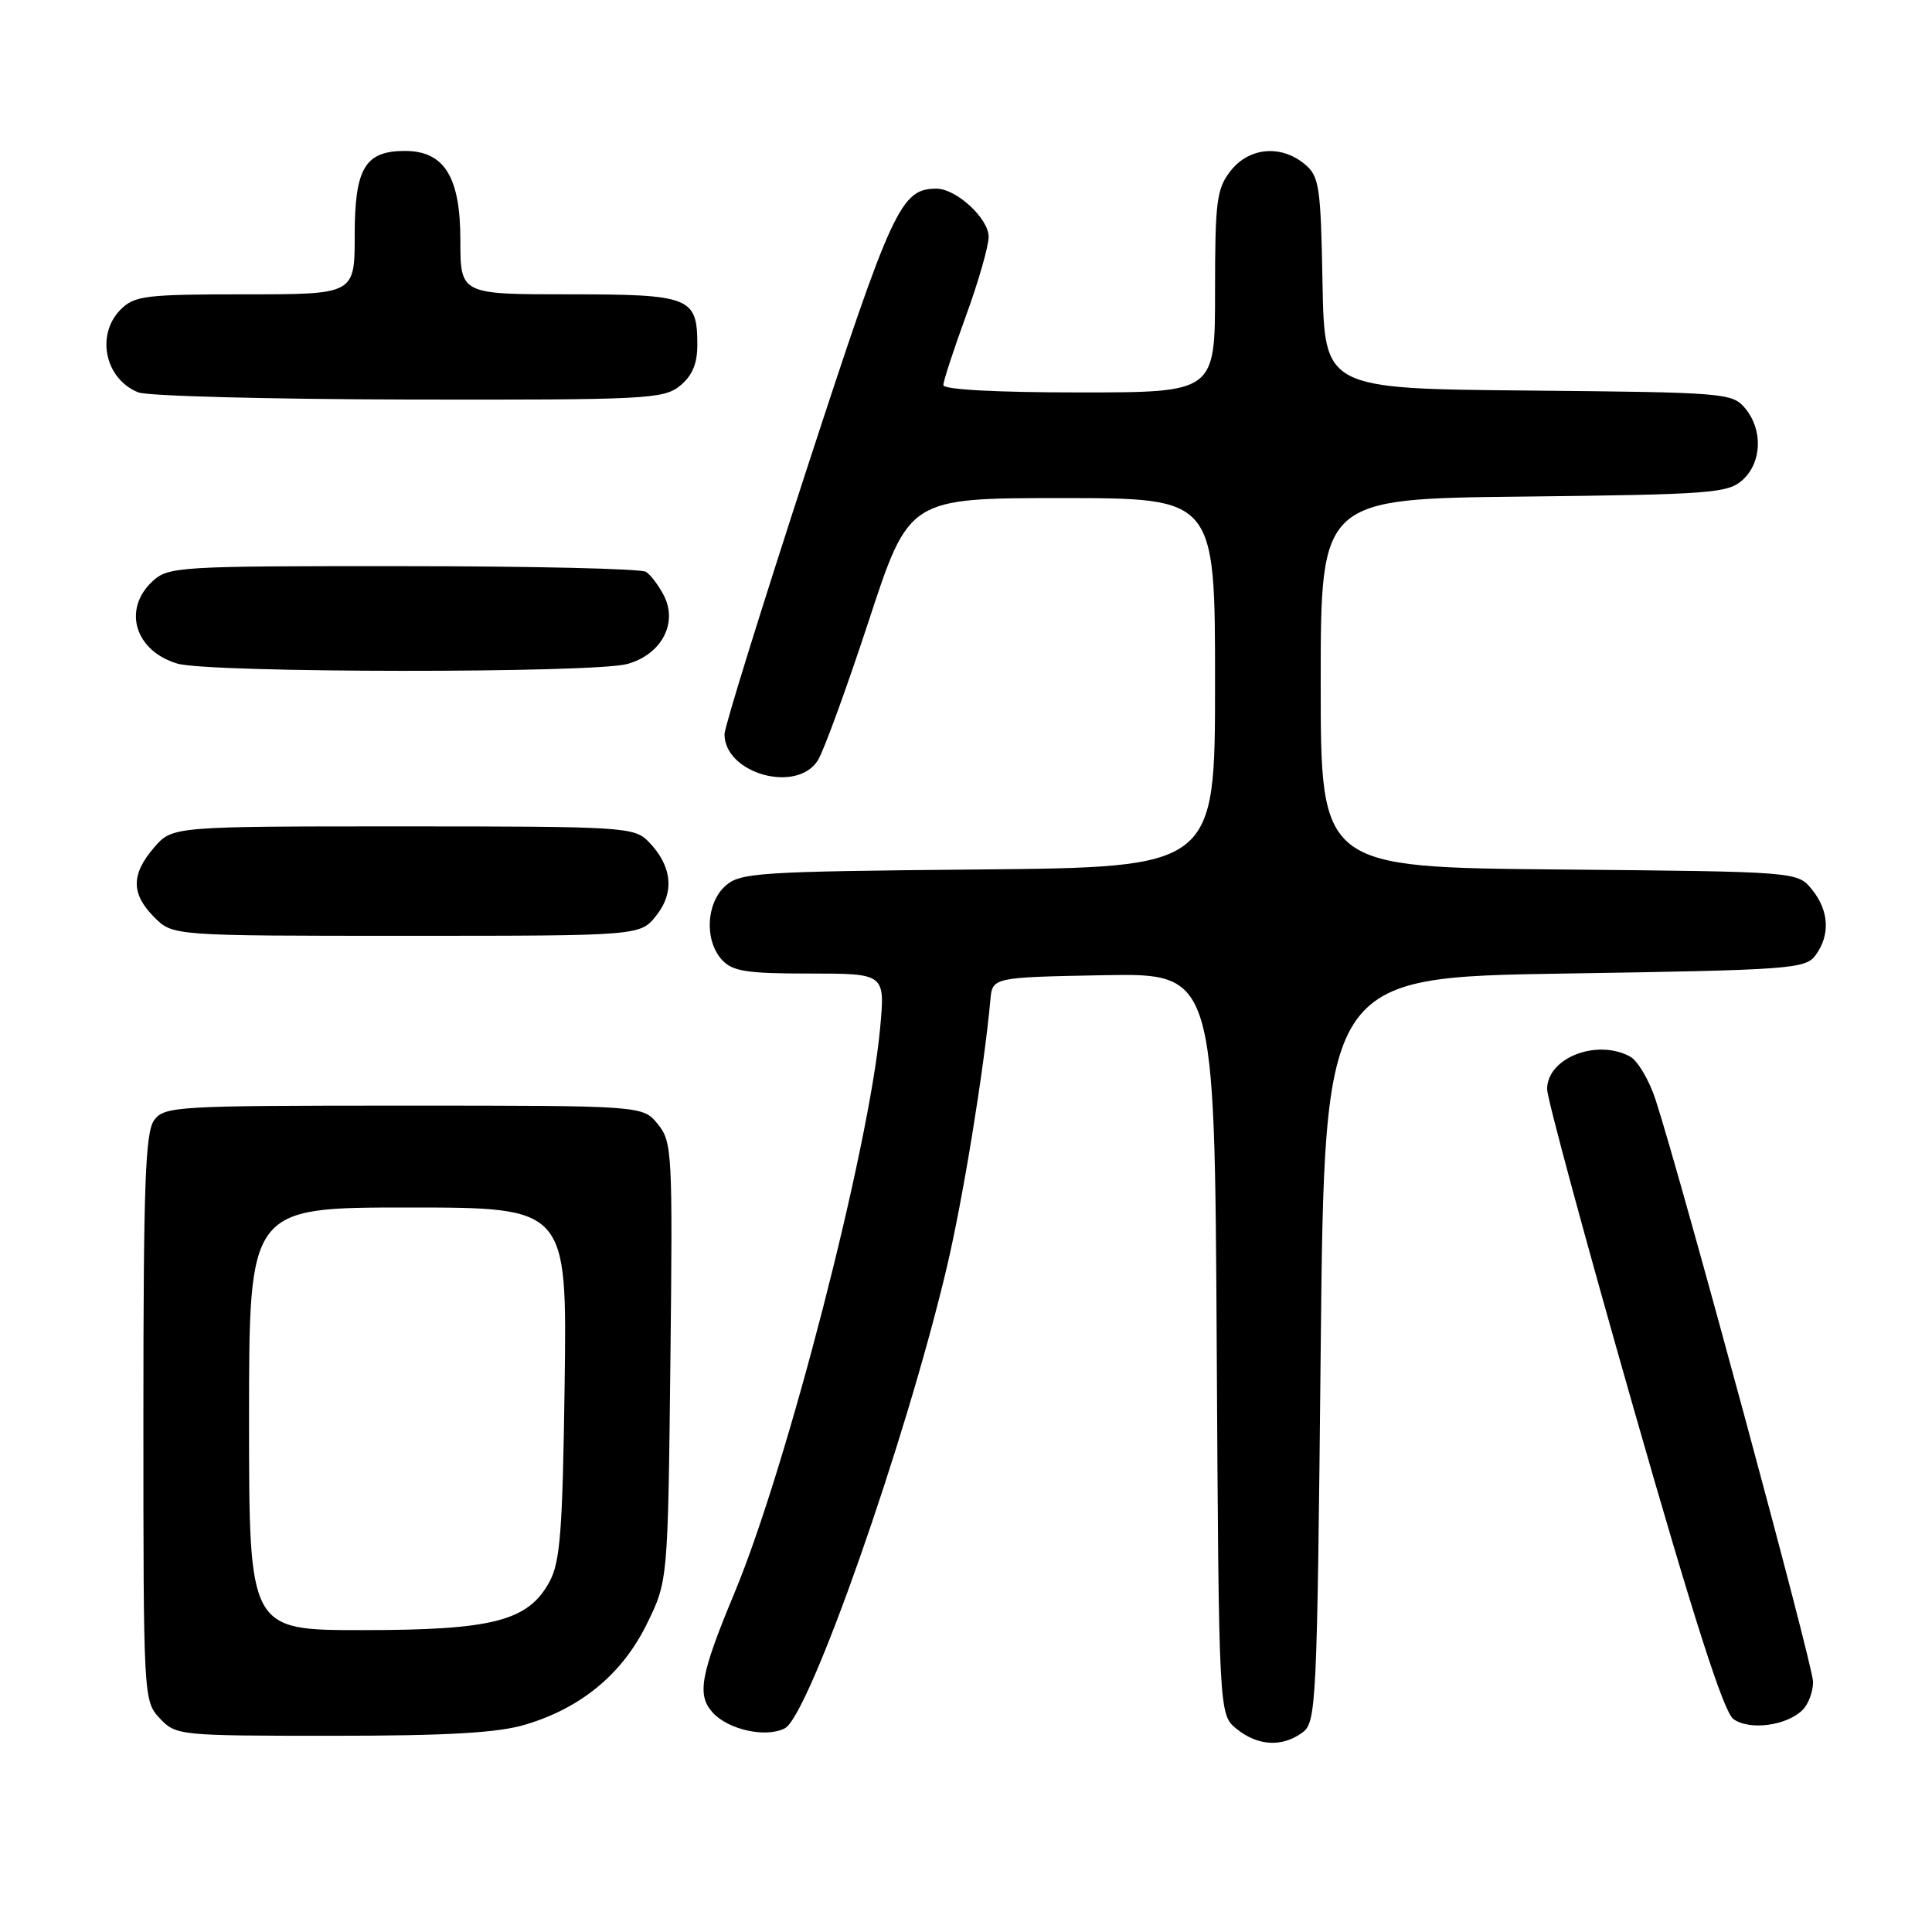 <?xml version="1.0" encoding="UTF-8" standalone="no"?>
<!DOCTYPE svg PUBLIC "-//W3C//DTD SVG 1.1//EN" "http://www.w3.org/Graphics/SVG/1.1/DTD/svg11.dtd" >
<svg xmlns="http://www.w3.org/2000/svg" xmlns:xlink="http://www.w3.org/1999/xlink" version="1.1" viewBox="0 0 256 256">
 <g >
 <path fill="currentColor"
d=" M 172.56 229.58 C 174.42 228.22 174.52 226.20 175.00 178.83 C 175.50 129.50 175.50 129.50 207.33 129.00 C 237.37 128.53 239.24 128.39 240.58 126.56 C 242.54 123.88 242.36 120.66 240.09 117.86 C 238.18 115.50 238.18 115.50 206.59 115.21 C 175.00 114.92 175.00 114.92 175.00 90.51 C 175.00 66.09 175.00 66.09 201.90 65.80 C 226.71 65.52 228.96 65.35 230.90 63.60 C 233.46 61.28 233.62 56.97 231.25 54.11 C 229.56 52.07 228.61 51.99 202.50 51.75 C 175.50 51.50 175.50 51.50 175.24 37.50 C 175.01 24.66 174.81 23.35 172.88 21.75 C 169.74 19.14 165.52 19.52 163.07 22.63 C 161.21 25.00 161.00 26.63 161.00 38.63 C 161.00 52.00 161.00 52.00 143.00 52.00 C 132.02 52.00 125.00 51.62 125.00 51.03 C 125.00 50.49 126.35 46.36 128.00 41.84 C 129.65 37.32 131.00 32.61 131.00 31.38 C 131.00 28.95 126.72 25.00 124.09 25.00 C 119.37 25.00 118.24 27.43 107.01 61.82 C 100.96 80.38 96.00 96.33 96.00 97.28 C 96.00 102.50 105.58 105.19 108.37 100.75 C 109.15 99.51 112.18 91.19 115.12 82.25 C 120.45 66.00 120.45 66.00 140.73 66.00 C 161.00 66.00 161.00 66.00 161.00 90.46 C 161.00 114.92 161.00 114.92 129.60 115.21 C 100.36 115.48 98.06 115.63 96.10 117.40 C 93.56 119.71 93.33 124.60 95.65 127.17 C 97.05 128.71 98.89 129.00 107.30 129.00 C 117.29 129.00 117.29 129.00 116.62 136.25 C 115.15 152.19 104.29 194.33 97.35 211.00 C 92.80 221.93 92.32 224.59 94.43 226.92 C 96.51 229.22 101.55 230.31 104.01 229.00 C 107.26 227.25 120.02 190.94 125.44 168.00 C 127.60 158.86 130.37 141.85 131.23 132.50 C 131.50 129.50 131.50 129.50 146.22 129.22 C 160.94 128.95 160.94 128.95 161.22 178.06 C 161.50 227.18 161.50 227.18 163.86 229.09 C 166.66 231.36 169.88 231.54 172.56 229.58 Z  M 69.58 228.53 C 76.99 226.33 82.45 221.82 85.70 215.20 C 88.50 209.50 88.50 209.50 88.83 180.46 C 89.14 152.69 89.07 151.30 87.17 148.96 C 85.18 146.50 85.18 146.50 53.51 146.50 C 23.31 146.50 21.77 146.59 20.42 148.44 C 19.25 150.04 19.00 157.07 19.00 187.88 C 19.00 225.00 19.02 225.39 21.17 227.69 C 23.31 229.96 23.71 230.00 43.99 230.00 C 59.22 230.00 65.93 229.62 69.58 228.53 Z  M 238.86 226.57 C 239.63 225.80 240.25 224.13 240.24 222.84 C 240.24 220.68 222.89 156.57 219.38 145.74 C 218.53 143.12 217.00 140.54 215.98 139.99 C 211.54 137.61 205.00 140.19 205.00 144.32 C 205.00 145.53 210.14 164.50 216.42 186.47 C 224.43 214.48 228.39 226.82 229.67 227.77 C 231.78 229.33 236.75 228.68 238.86 226.57 Z  M 86.98 121.29 C 89.43 118.19 89.04 114.69 85.91 111.50 C 84.03 109.59 82.62 109.50 53.39 109.50 C 22.83 109.50 22.83 109.50 20.41 112.31 C 17.35 115.87 17.36 118.45 20.45 121.55 C 22.91 124.00 22.91 124.00 53.88 124.00 C 84.85 124.00 84.85 124.00 86.98 121.29 Z  M 83.13 87.98 C 87.67 86.72 89.88 82.53 87.93 78.84 C 87.26 77.55 86.21 76.17 85.60 75.77 C 85.00 75.36 70.52 75.02 53.44 75.02 C 23.55 75.00 22.29 75.08 20.19 77.04 C 16.21 80.75 17.89 86.26 23.50 87.93 C 27.69 89.18 78.66 89.22 83.13 87.98 Z  M 90.09 51.13 C 91.72 49.81 92.40 48.21 92.40 45.72 C 92.40 39.36 91.48 39.00 75.38 39.00 C 61.00 39.00 61.00 39.00 61.00 31.81 C 61.00 23.43 58.87 20.00 53.65 20.00 C 48.37 20.00 47.00 22.29 47.00 31.15 C 47.00 39.00 47.00 39.00 32.50 39.00 C 19.33 39.00 17.82 39.18 16.00 41.00 C 12.66 44.34 13.90 50.22 18.32 51.99 C 19.52 52.48 35.64 52.90 54.14 52.94 C 85.57 53.00 87.93 52.88 90.09 51.13 Z  M 33.00 188.00 C 33.00 160.00 33.00 160.00 54.07 160.00 C 75.13 160.00 75.13 160.00 74.82 183.25 C 74.55 202.90 74.24 206.98 72.79 209.63 C 69.96 214.80 65.27 216.00 47.98 216.00 C 33.00 216.00 33.00 216.00 33.00 188.00 Z "/>
</g>
</svg>